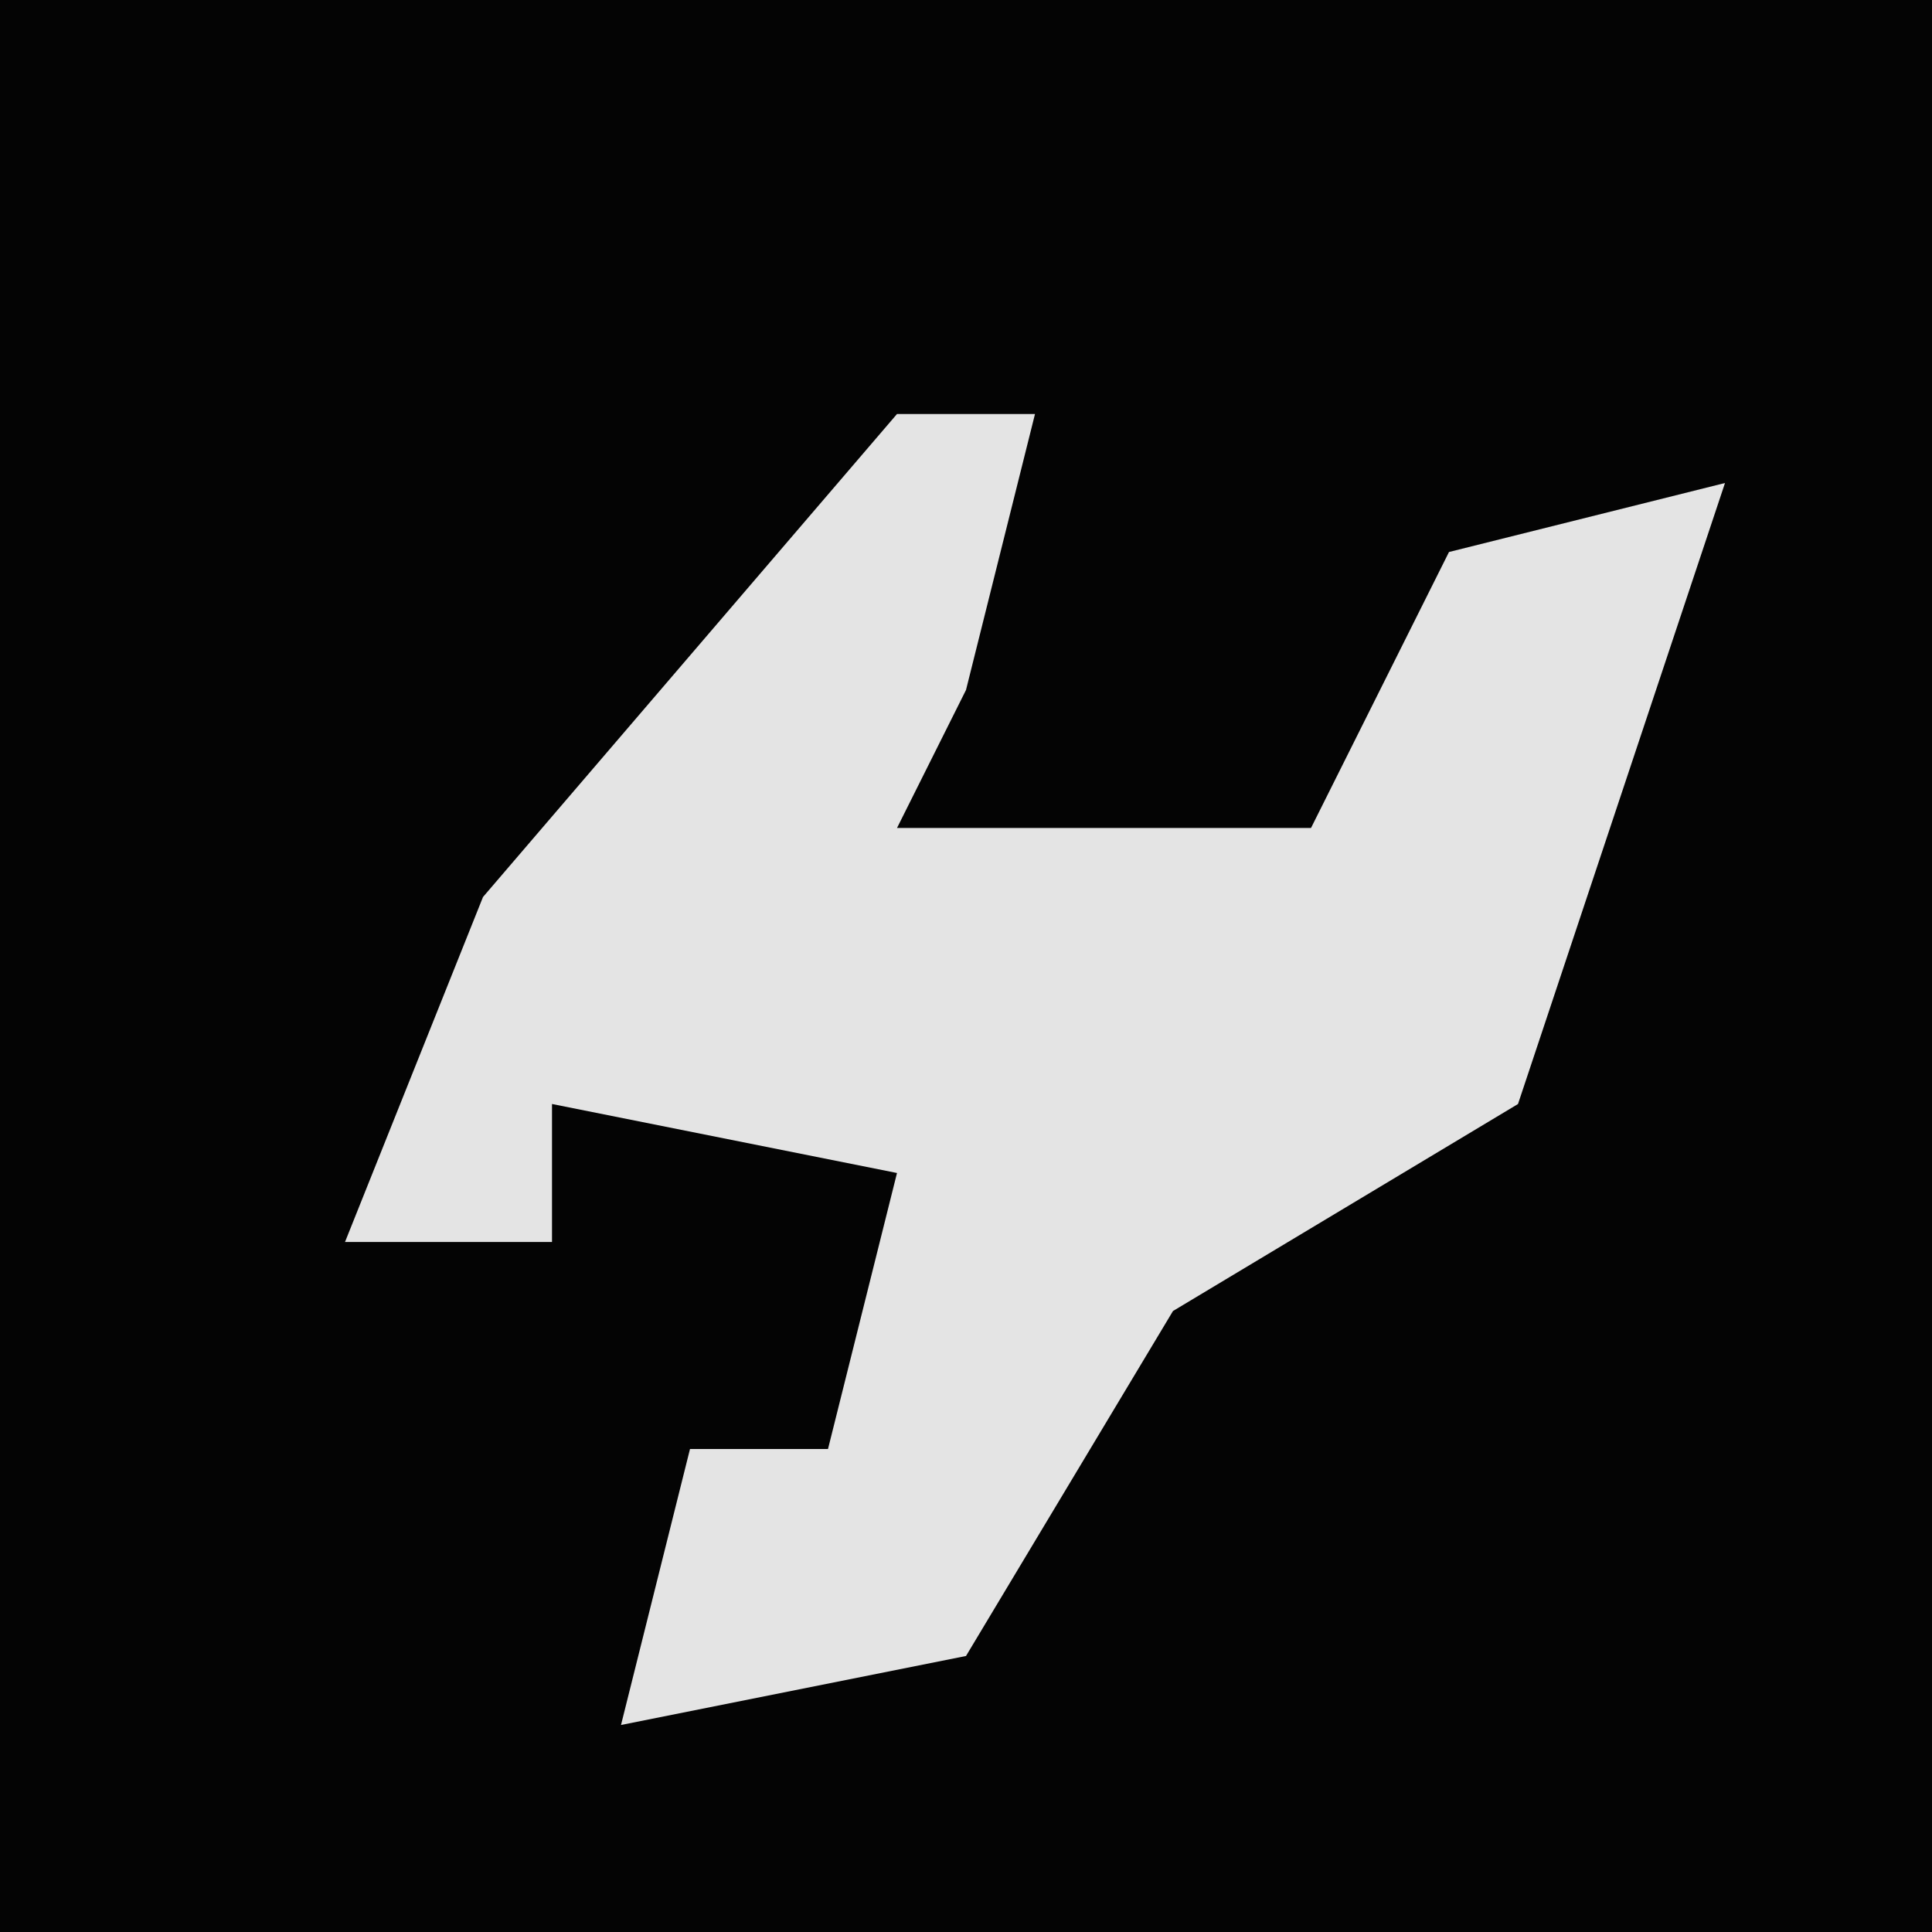 <?xml version="1.0" encoding="UTF-8"?>
<svg version="1.1" xmlns="http://www.w3.org/2000/svg" width="28" height="28">
<path d="M0,0 L28,0 L28,28 L0,28 Z " fill="#040404" transform="translate(0,0)"/>
<path d="M0,0 L2,0 L1,4 L0,6 L6,6 L8,2 L12,1 L9,10 L4,13 L1,18 L-4,19 L-3,15 L-1,15 L0,11 L-5,10 L-5,12 L-8,12 L-6,7 Z " fill="#E4E4E4" transform="translate(13,6)"/>
</svg>
